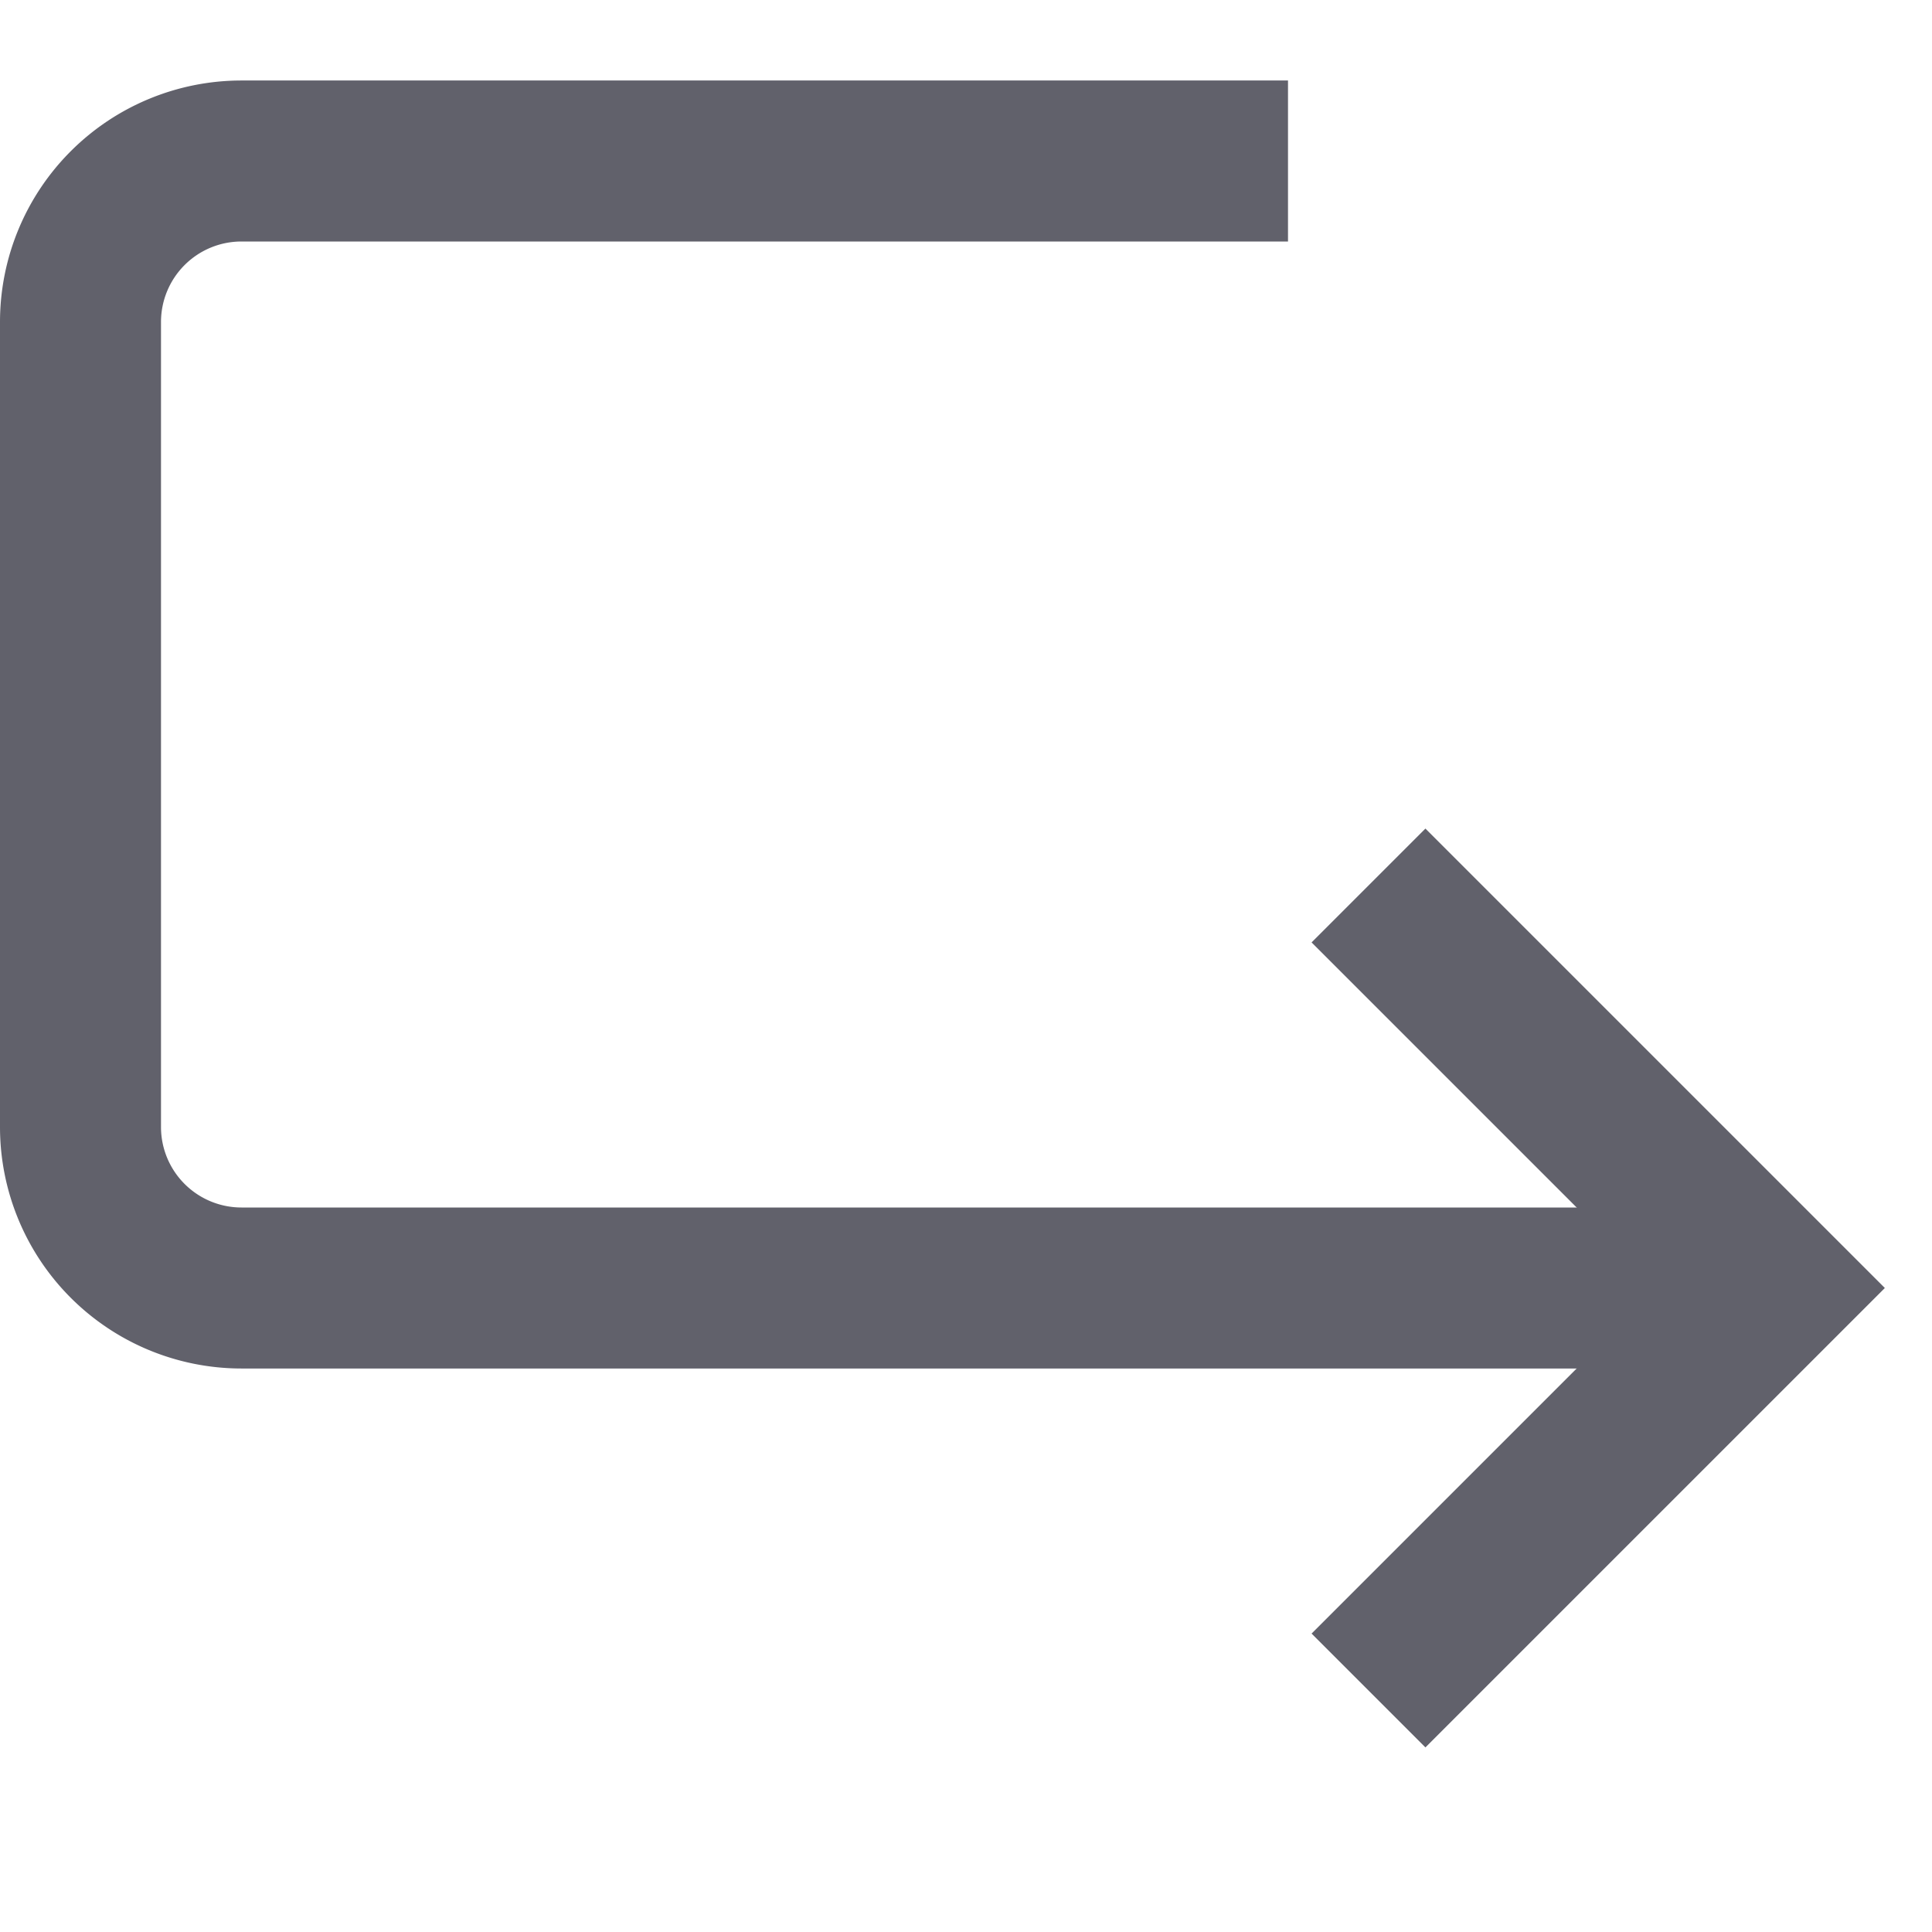 <svg xmlns="http://www.w3.org/2000/svg" height="24" width="24" viewBox="0 0 24 24"><path data-cap="butt" d="M22,16H3a2,2,0,0,1-2-2V4A2,2,0,0,1,3,2H16" fill="none" stroke="#61616b" stroke-width="2"></path><polyline points="17 11 22 16 17 21" fill="none" stroke="#61616b" stroke-width="2"></polyline></svg>